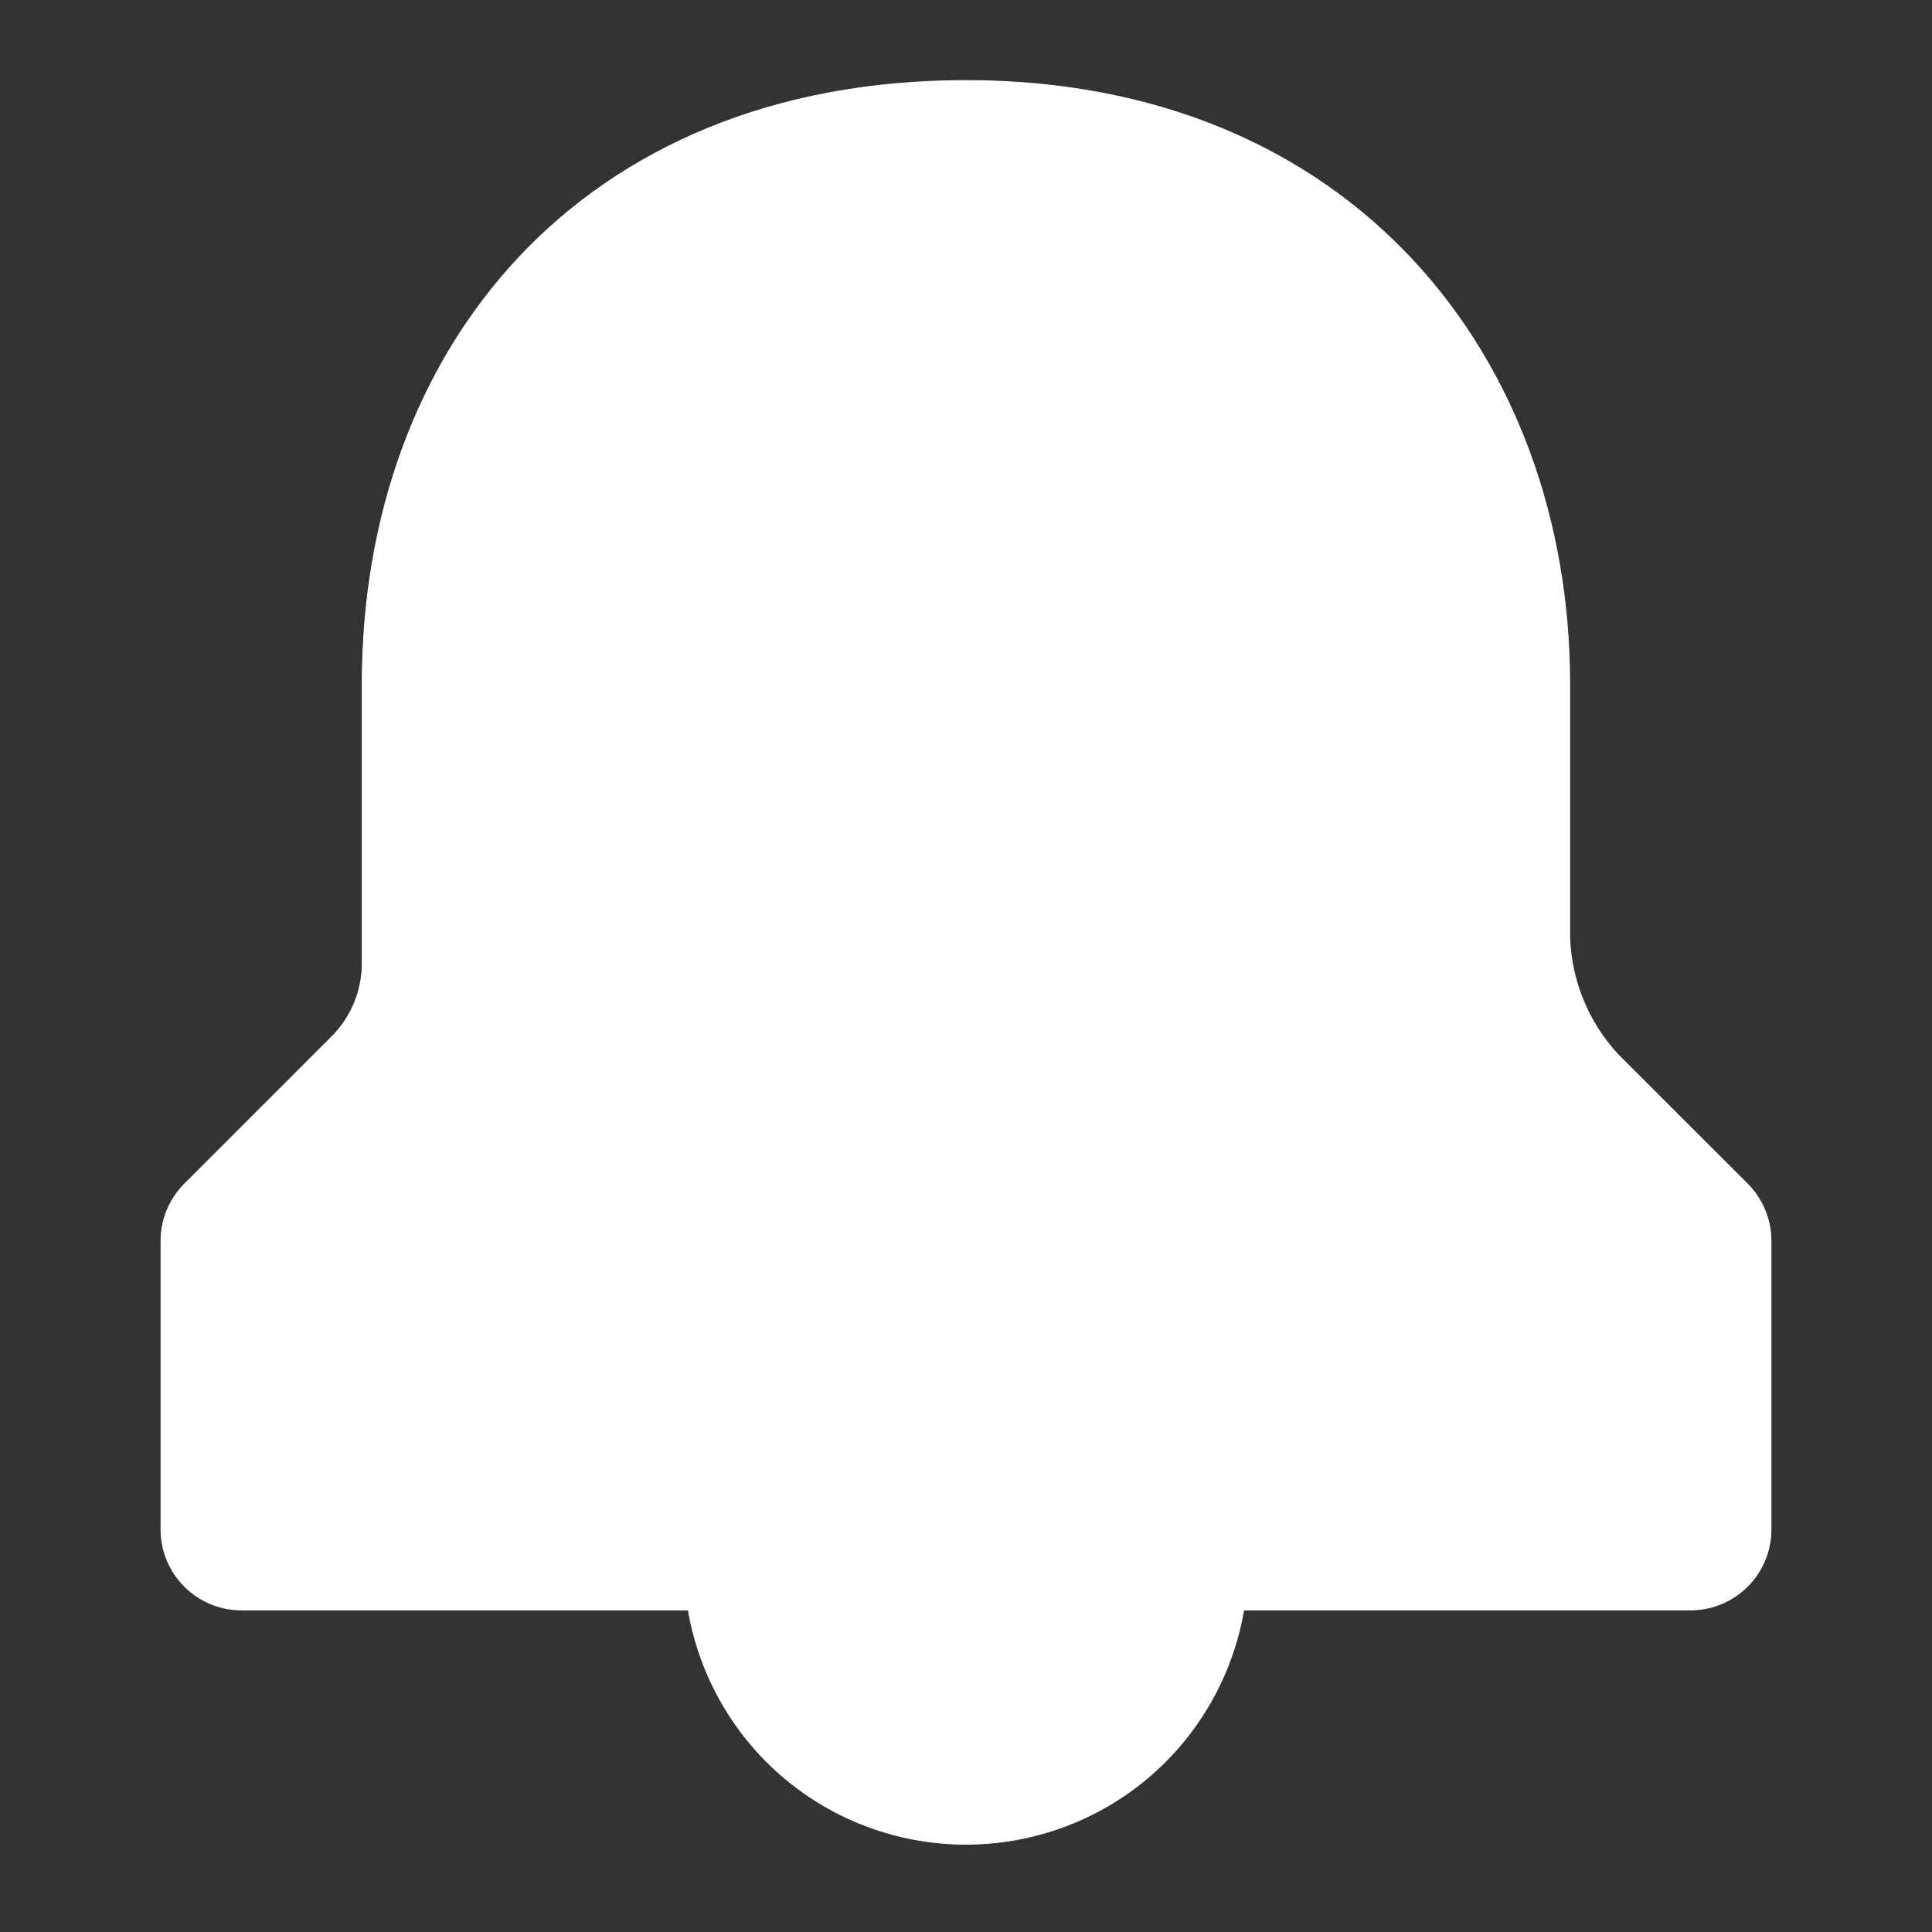 <svg width="19" height="19" viewBox="0 0 19 19" fill="none" xmlns="http://www.w3.org/2000/svg">
<rect x="0" y="0" width="19" height="19" fill="#333333" stroke="none"/>
<path d="M17.179 11.637L15.912 10.371C15.621 10.058 15.453 9.65 15.437 9.223V6.729C15.437 3.523 13.3 0.792 9.5 0.792C5.7 0.792 3.562 3.444 3.562 6.729V9.5C3.555 9.751 3.457 9.99 3.285 10.173L1.821 11.637C1.672 11.784 1.586 11.983 1.583 12.192V15.042C1.583 15.252 1.667 15.453 1.815 15.601C1.964 15.75 2.165 15.833 2.375 15.833H6.769C6.879 16.478 7.213 17.063 7.713 17.485C8.213 17.906 8.846 18.137 9.5 18.137C10.154 18.137 10.787 17.906 11.287 17.485C11.786 17.063 12.121 16.478 12.231 15.833H16.625C16.835 15.833 17.036 15.75 17.185 15.601C17.333 15.453 17.417 15.252 17.417 15.042V12.192C17.414 11.983 17.328 11.784 17.179 11.637Z" fill="white" stroke="white" stroke-width="0.008"/>
</svg>
